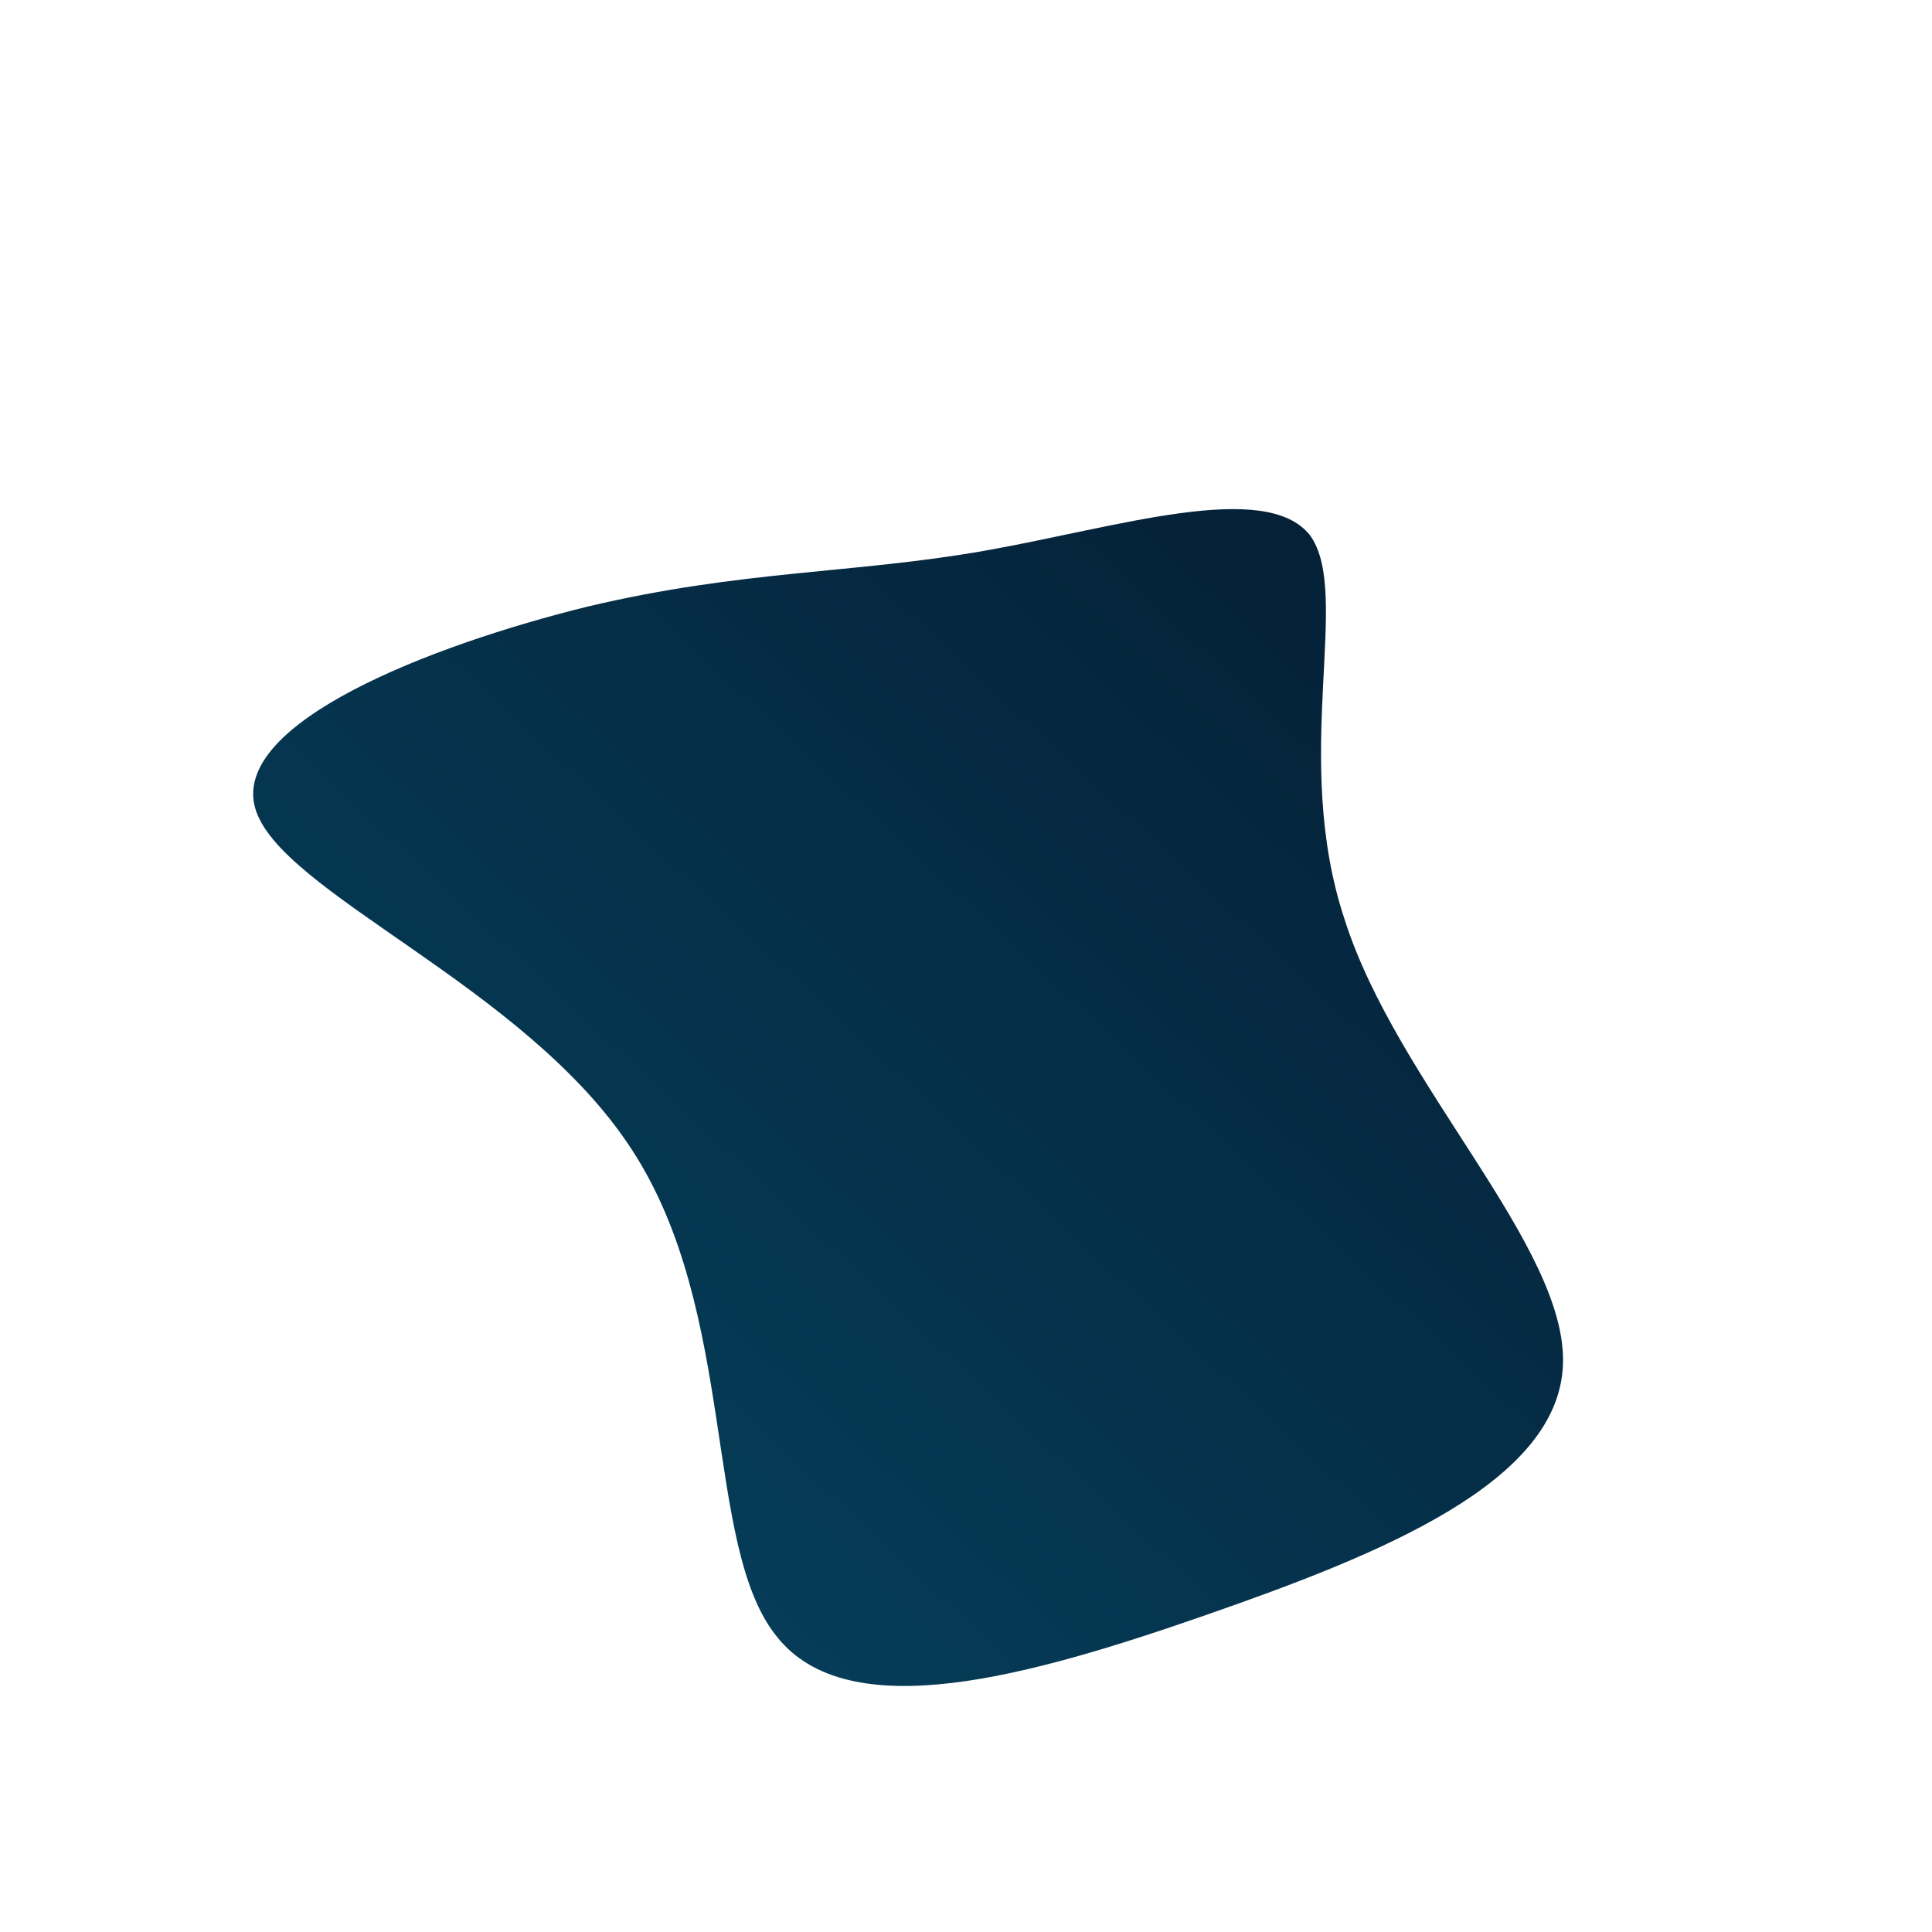 <!--?xml version="1.0" standalone="no"?-->
              <svg id="sw-js-blob-svg" viewBox="0 0 100 100" xmlns="http://www.w3.org/2000/svg" version="1.1">
                    <defs> 
                        <linearGradient id="sw-gradient" x1="0" x2="1" y1="1" y2="0">
                            <stop id="stop1" stop-color="rgba(6, 70, 99, 1)" offset="0%"></stop>
                            <stop id="stop2" stop-color="rgba(4, 28, 50, 1)" offset="100%"></stop>
                        </linearGradient>
                    </defs>
                <path fill="url(#sw-gradient)" d="M17.8,-22.3C20,-19.3,16.8,-10.8,19.6,-2.4C22.3,6.1,31.1,14.5,30.9,20.6C30.7,26.7,21.6,30.4,12.4,33.6C3.2,36.8,-6.1,39.4,-9.8,34.7C-13.6,30,-11.8,17.9,-17.3,9.5C-22.8,1,-35.6,-3.8,-36.8,-8.2C-38,-12.6,-27.7,-16.6,-19.6,-18.6C-11.6,-20.5,-5.8,-20.3,1,-21.5C7.8,-22.7,15.5,-25.2,17.8,-22.3Z" width="100%" height="100%" transform="translate(50 50)" stroke-width="0" style="transition: all 0.3s ease 0s;" stroke="url(#sw-gradient)"></path>
              </svg>